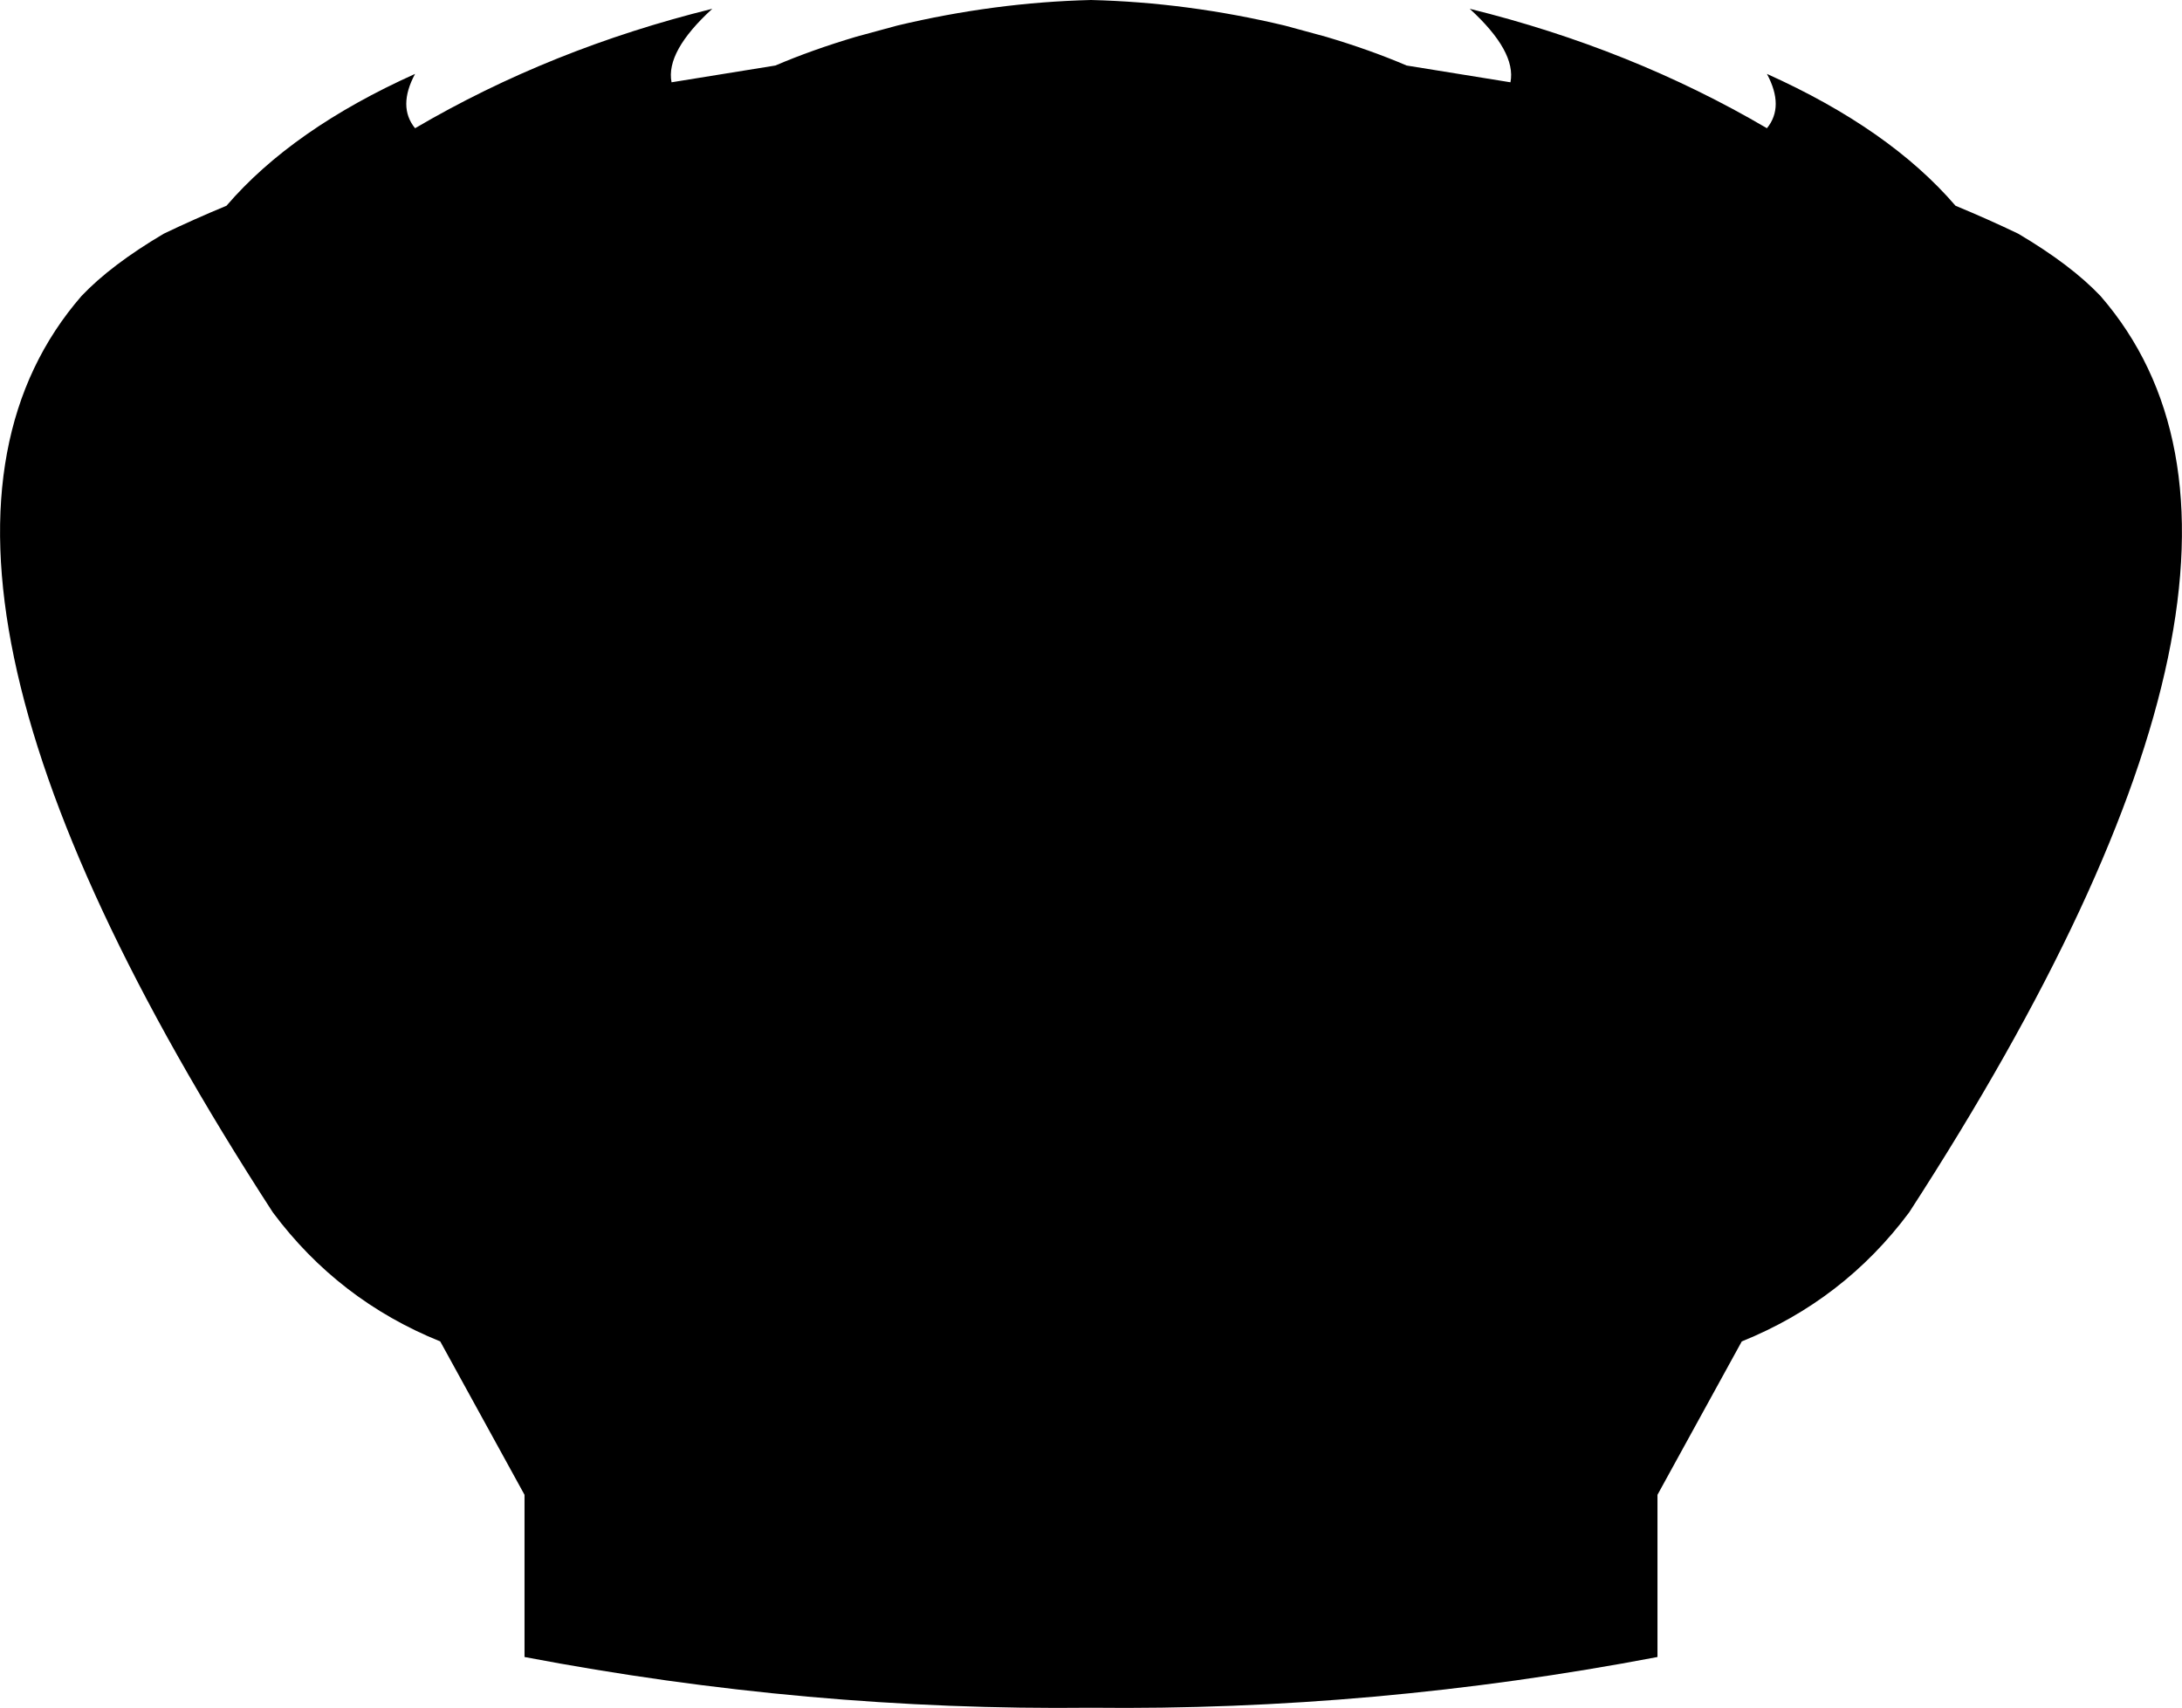 <?xml version="1.0" encoding="UTF-8" standalone="no"?>
<svg xmlns:xlink="http://www.w3.org/1999/xlink" height="213.75px" width="273.1px" xmlns="http://www.w3.org/2000/svg">
  <g transform="matrix(1.0, 0.0, 0.0, 1.0, -263.35, -130.9)">
    <path d="M515.95 160.15 Q522.55 164.05 526.25 167.95 555.1 201.2 502.3 282.65 494.1 293.65 481.35 298.8 L470.8 318.0 470.8 338.3 Q435.35 345.05 399.9 344.65 364.45 345.05 329.0 338.3 L329.0 318.0 318.45 298.8 Q305.7 293.65 297.5 282.65 244.7 201.2 273.55 167.95 277.25 164.05 283.85 160.15 287.6 158.35 291.7 156.65 299.95 147.05 315.3 140.15 313.1 144.25 315.3 146.95 332.25 137.0 352.5 132.0 346.65 137.35 347.4 141.2 L360.4 139.1 Q364.95 137.15 370.5 135.5 L375.65 134.1 Q387.8 131.2 399.9 130.9 412.0 131.2 424.15 134.1 L429.3 135.5 Q434.85 137.15 439.4 139.1 L452.4 141.2 Q453.15 137.35 447.3 132.0 467.55 137.0 484.5 146.95 486.7 144.25 484.5 140.15 499.85 147.05 508.1 156.65 512.2 158.35 515.95 160.15" fill="#000000" fill-rule="evenodd" stroke="none"/>
  </g>
</svg>
